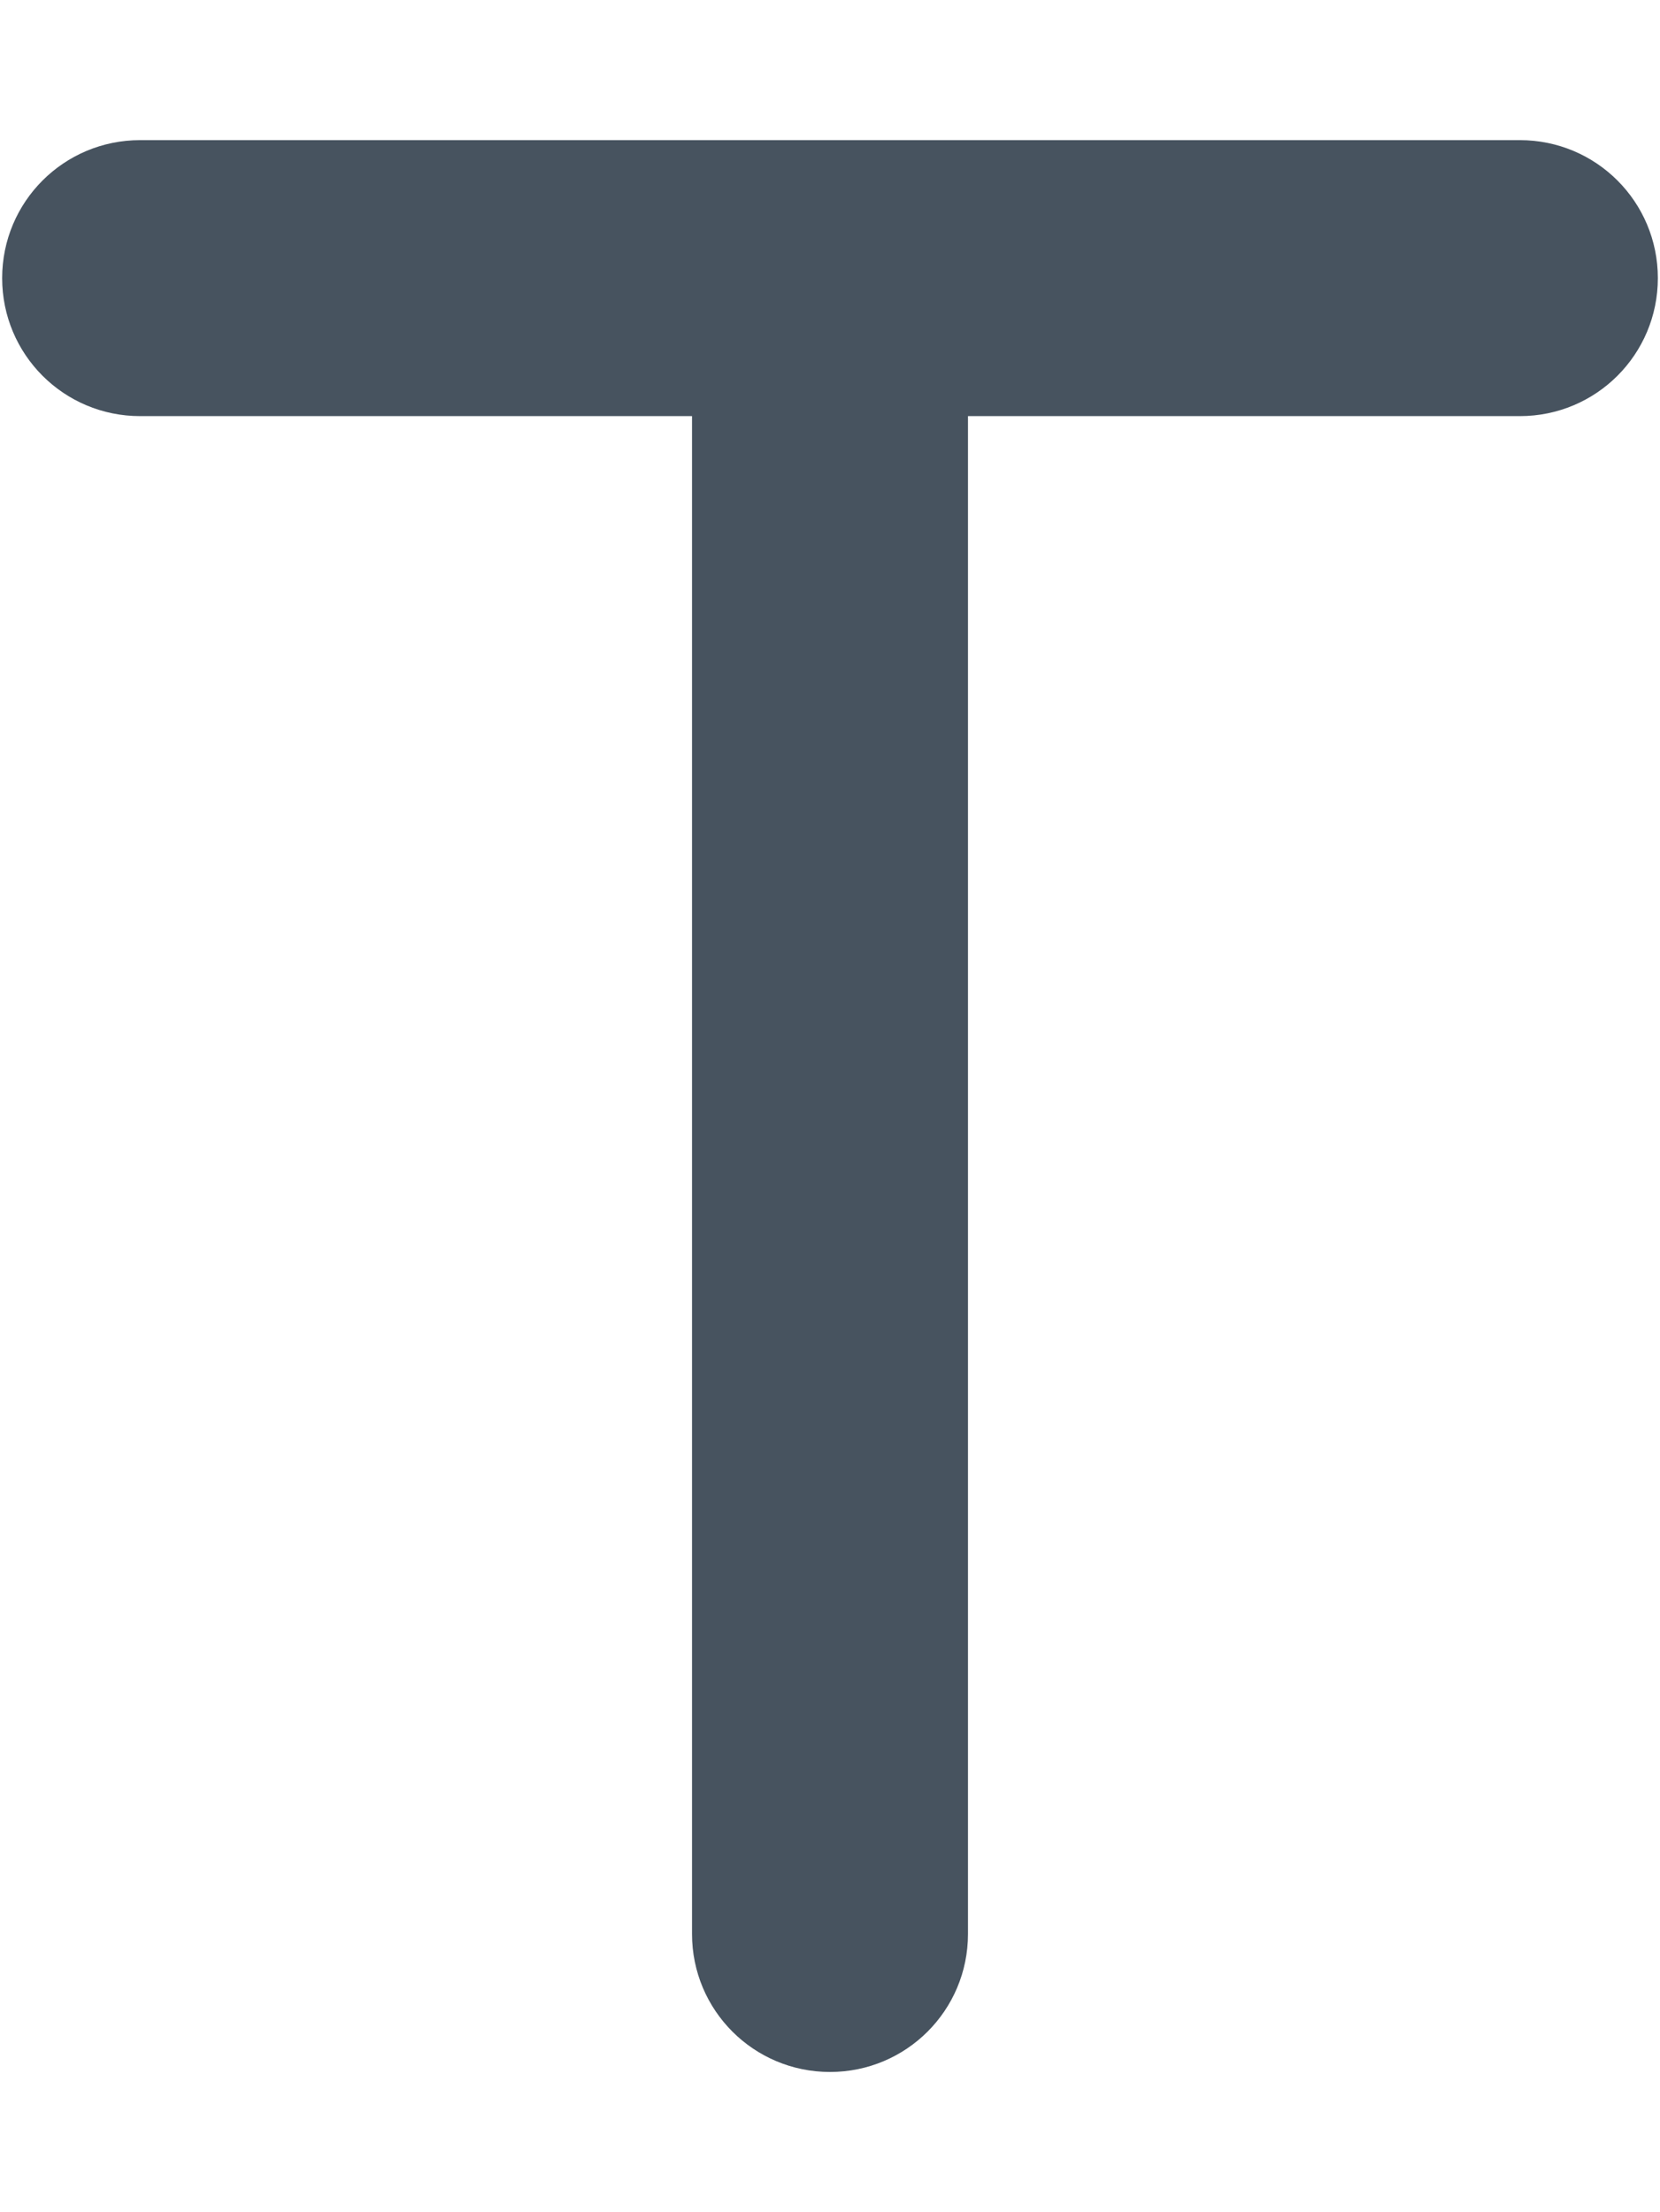 <svg width="385" height="513" viewBox="0 0 385 513" fill="none" xmlns="http://www.w3.org/2000/svg">
<g clip-path="url(#clip0_104_2692)">
<path d="M32.5 32.5C14.8 32.5 0.5 46.8 0.5 64.5C0.5 82.2 14.8 96.5 32.5 96.5H160.5V448.5C160.5 466.2 174.8 480.5 192.5 480.5C210.2 480.5 224.5 466.2 224.5 448.5V96.5H352.5C370.2 96.5 384.5 82.2 384.5 64.5C384.5 46.8 370.2 32.5 352.5 32.5H192.5H32.5Z" fill="#47535F"/>
</g>
<defs>
<clipPath id="clip0_104_2692">
<rect width="384" height="512" fill="white" transform="translate(0.5 0.5)"/>
</clipPath>
</defs>
</svg>
